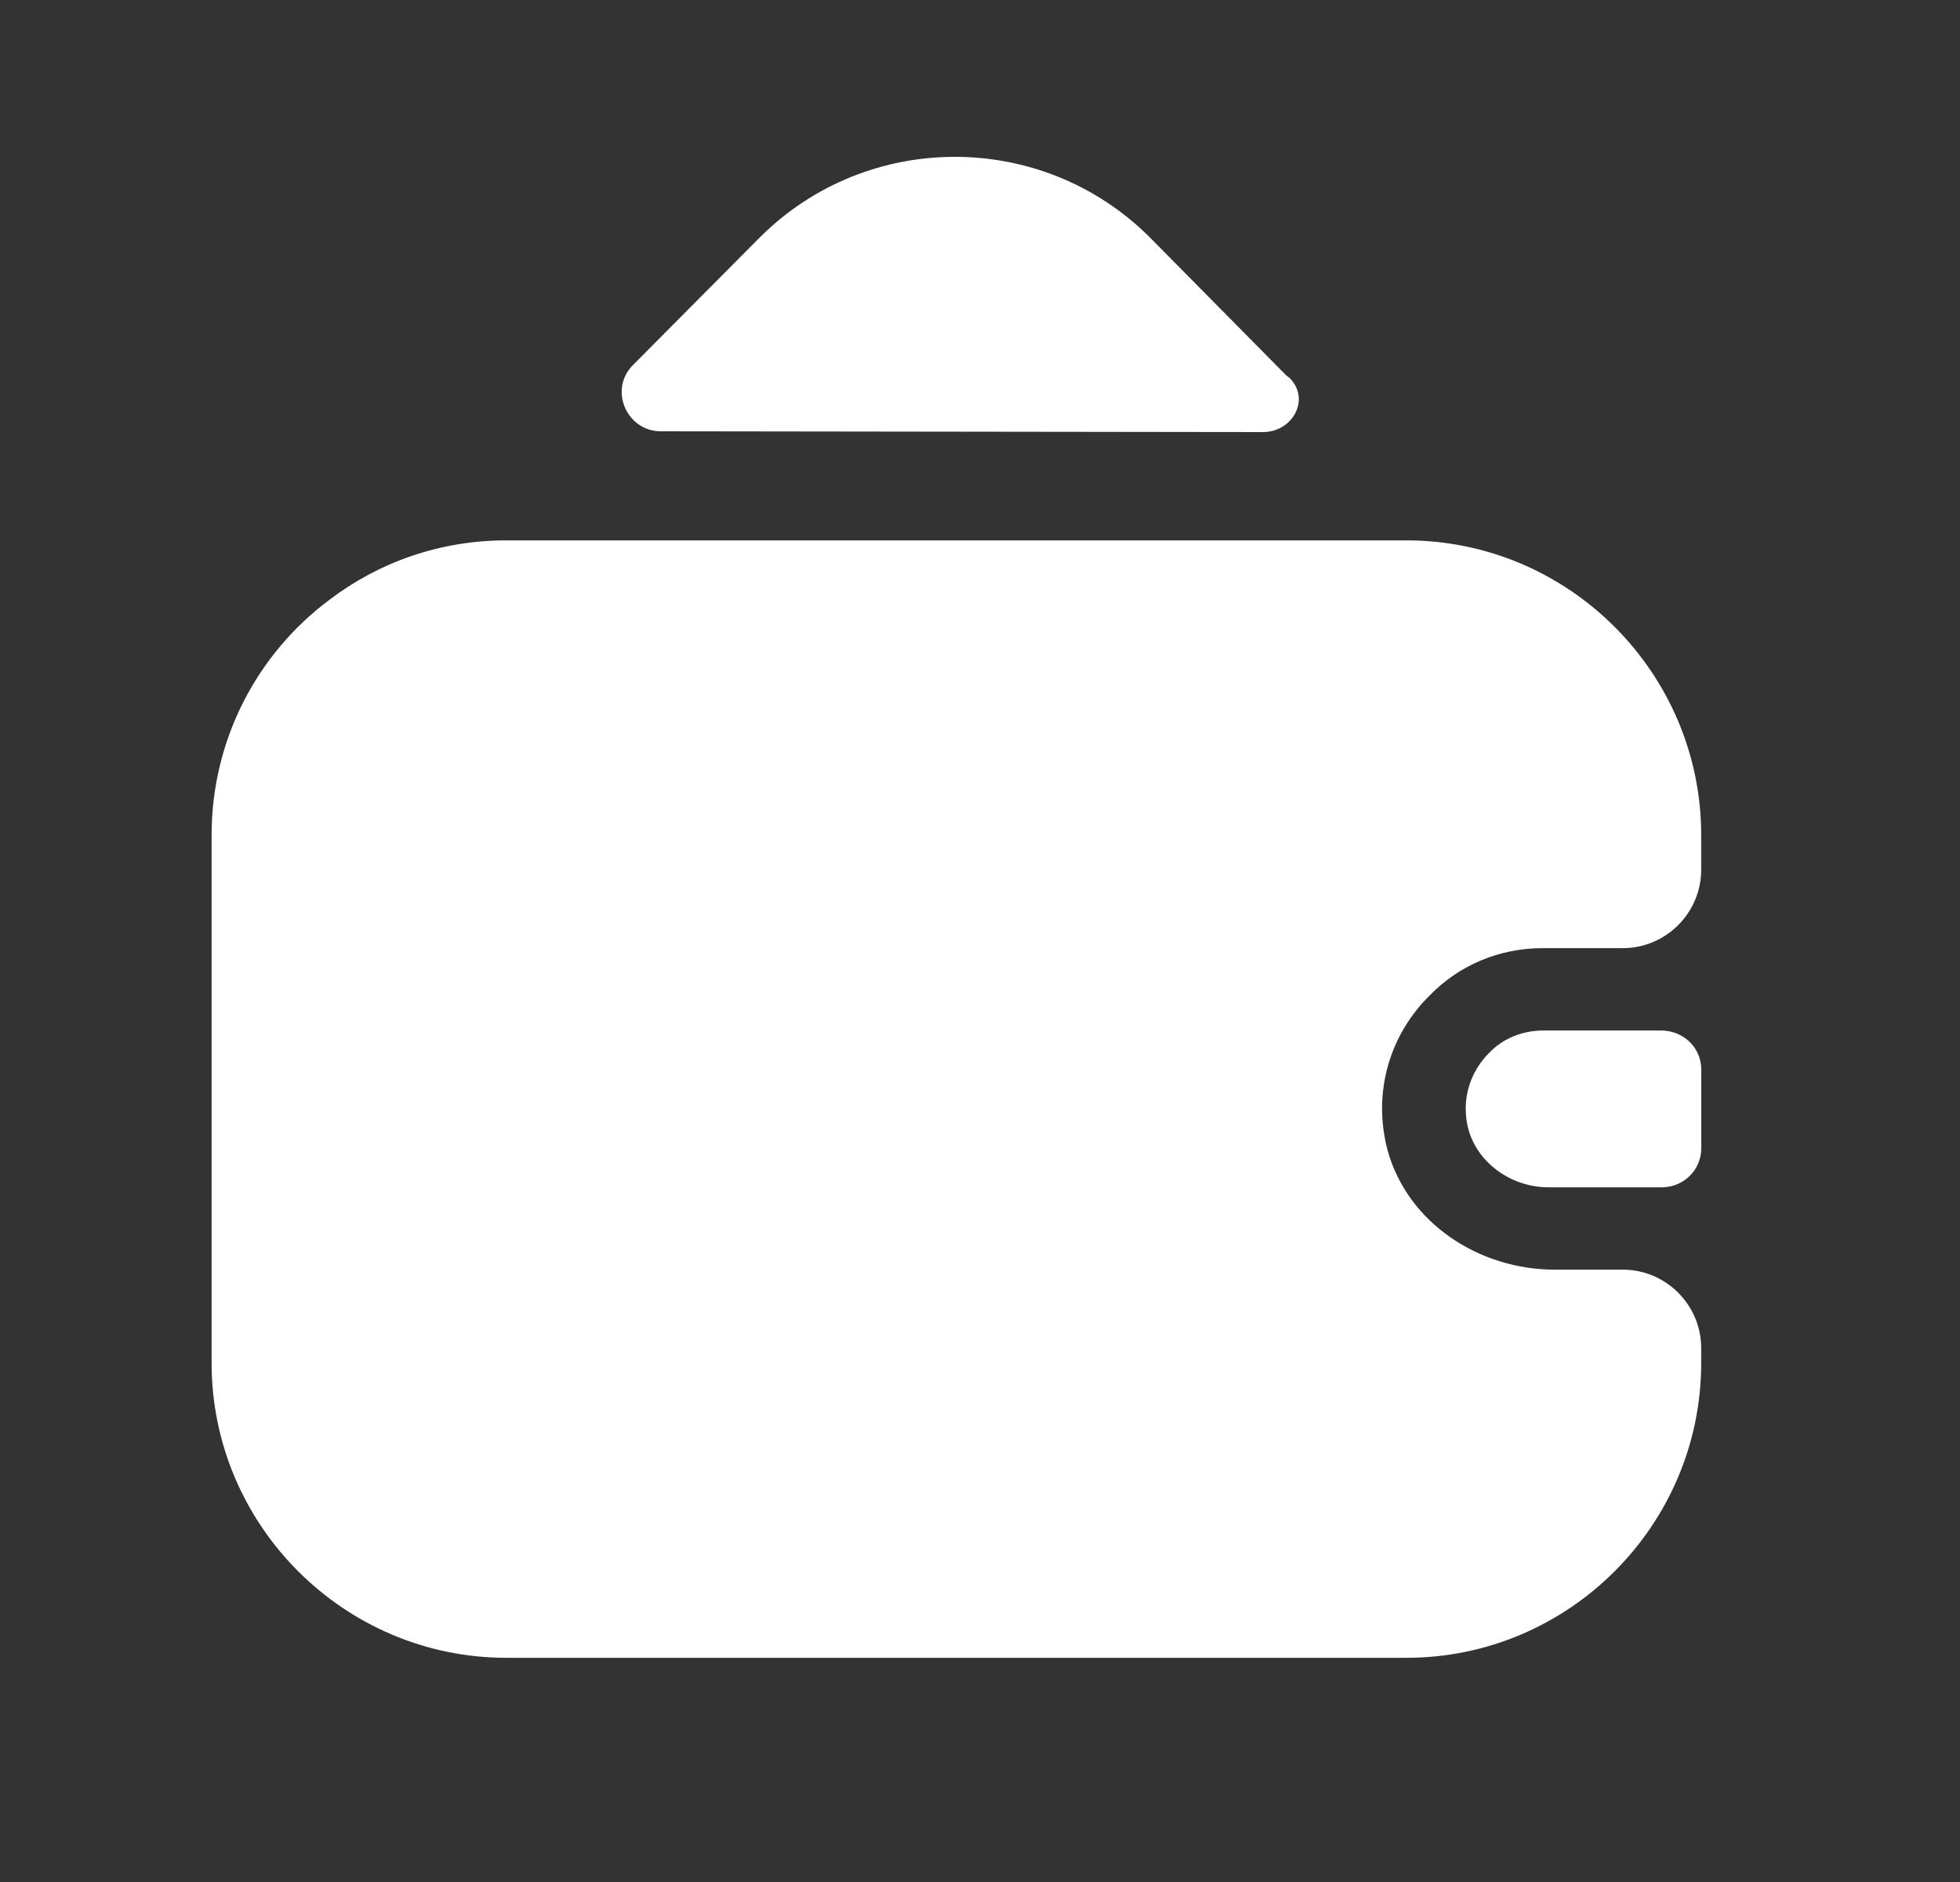<svg width="25" height="24" viewBox="0 0 25 24" fill="none" xmlns="http://www.w3.org/2000/svg">
<rect x="0" y="0" width="25" height="24" fill="#333333" stroke="none"/>
<path d="M21.7 13.641V14.641C21.7 14.911 21.49 15.131 21.21 15.141H19.75C19.22 15.141 18.74 14.751 18.7 14.231C18.67 13.921 18.79 13.631 18.99 13.431C19.17 13.241 19.42 13.141 19.69 13.141H21.2C21.49 13.151 21.7 13.371 21.7 13.641Z" fill="white"/>
<path d="M18.239 12.691C17.739 13.181 17.499 13.911 17.699 14.671C17.959 15.601 18.869 16.191 19.829 16.191H20.699C21.249 16.191 21.699 16.641 21.699 17.191V17.381C21.699 19.451 20.009 21.141 17.939 21.141H6.459C4.389 21.141 2.699 19.451 2.699 17.381V10.651C2.699 9.421 3.289 8.331 4.199 7.651C4.829 7.171 5.609 6.891 6.459 6.891H17.939C20.009 6.891 21.699 8.581 21.699 10.651V11.091C21.699 11.641 21.249 12.091 20.699 12.091H19.679C19.119 12.091 18.609 12.311 18.239 12.691Z" fill="white"/>
<path d="M16.449 4.82C16.719 5.09 16.489 5.51 16.109 5.51L8.429 5.5C7.989 5.5 7.759 4.96 8.079 4.65L9.699 3.02C11.069 1.66 13.289 1.66 14.659 3.02L16.409 4.79C16.419 4.8 16.439 4.81 16.449 4.82Z" fill="white"/>
</svg>
